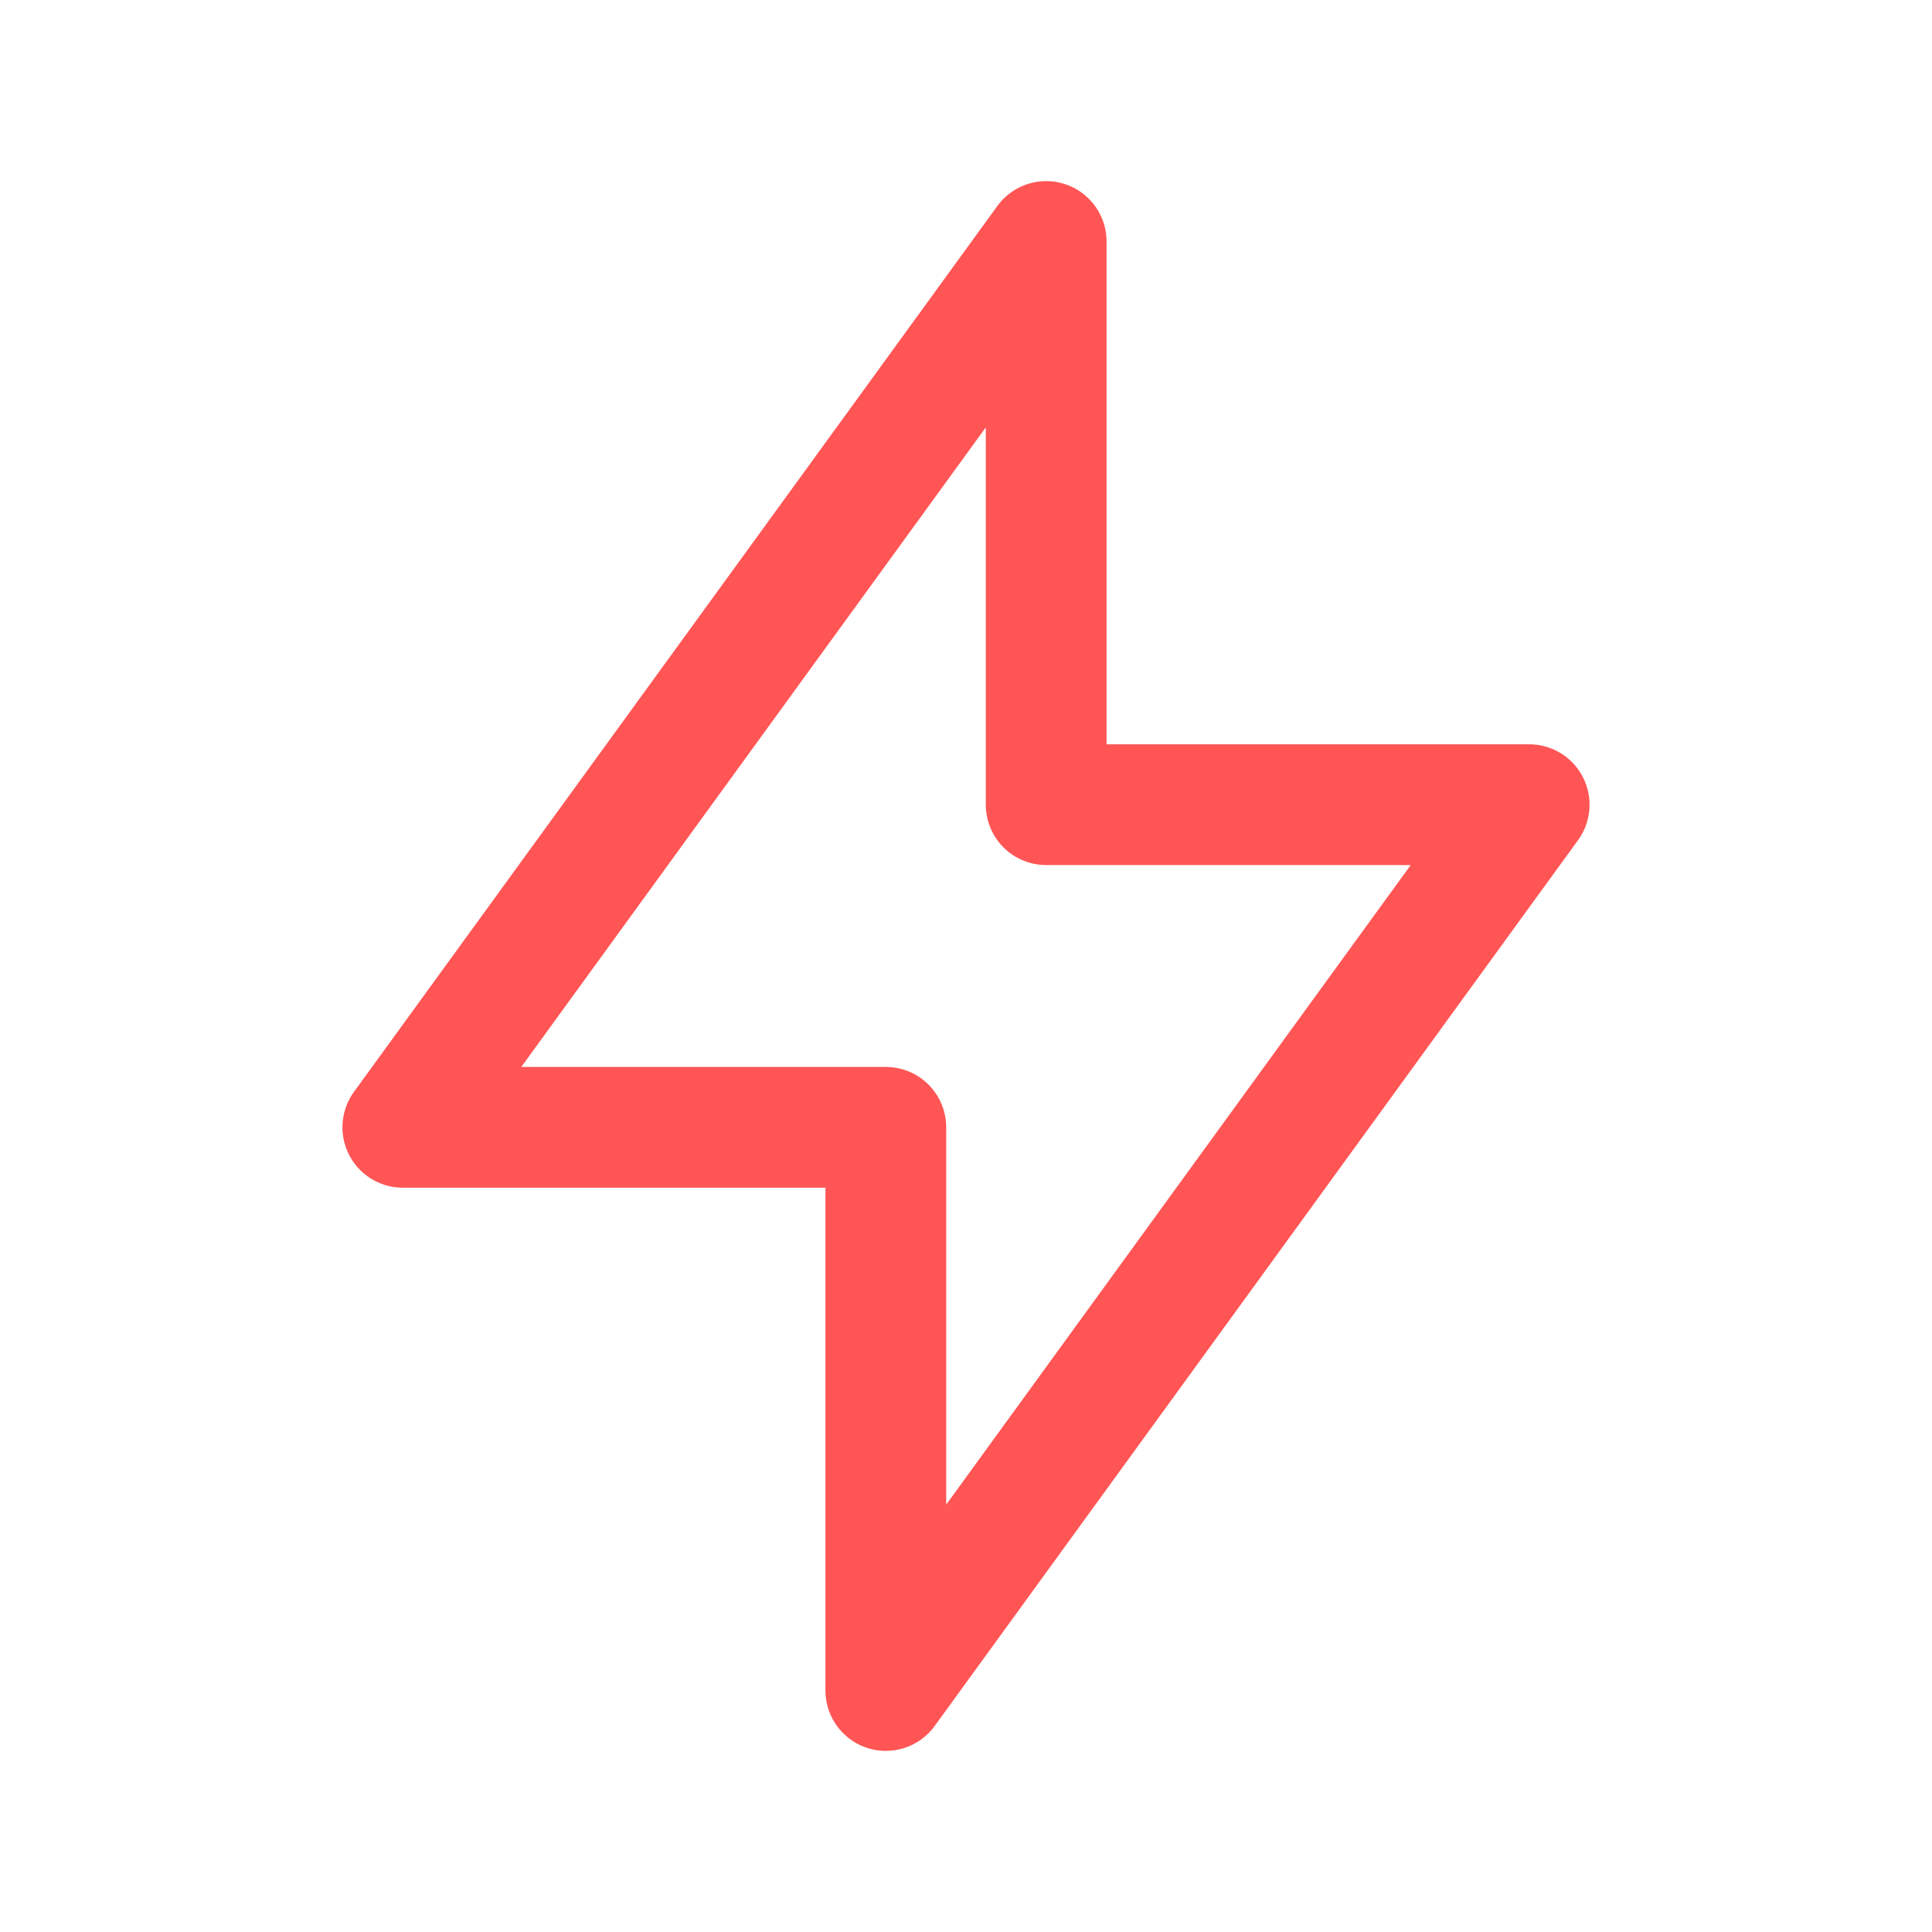 <svg xmlns="http://www.w3.org/2000/svg" width="20" height="20" fill="none"><path stroke="#F55" stroke-linecap="round" stroke-linejoin="round" stroke-width="1.25" d="M10.83 8.33V2.5l-6.66 9.17h5v5.83l6.66-9.17h-5Z"/></svg>
